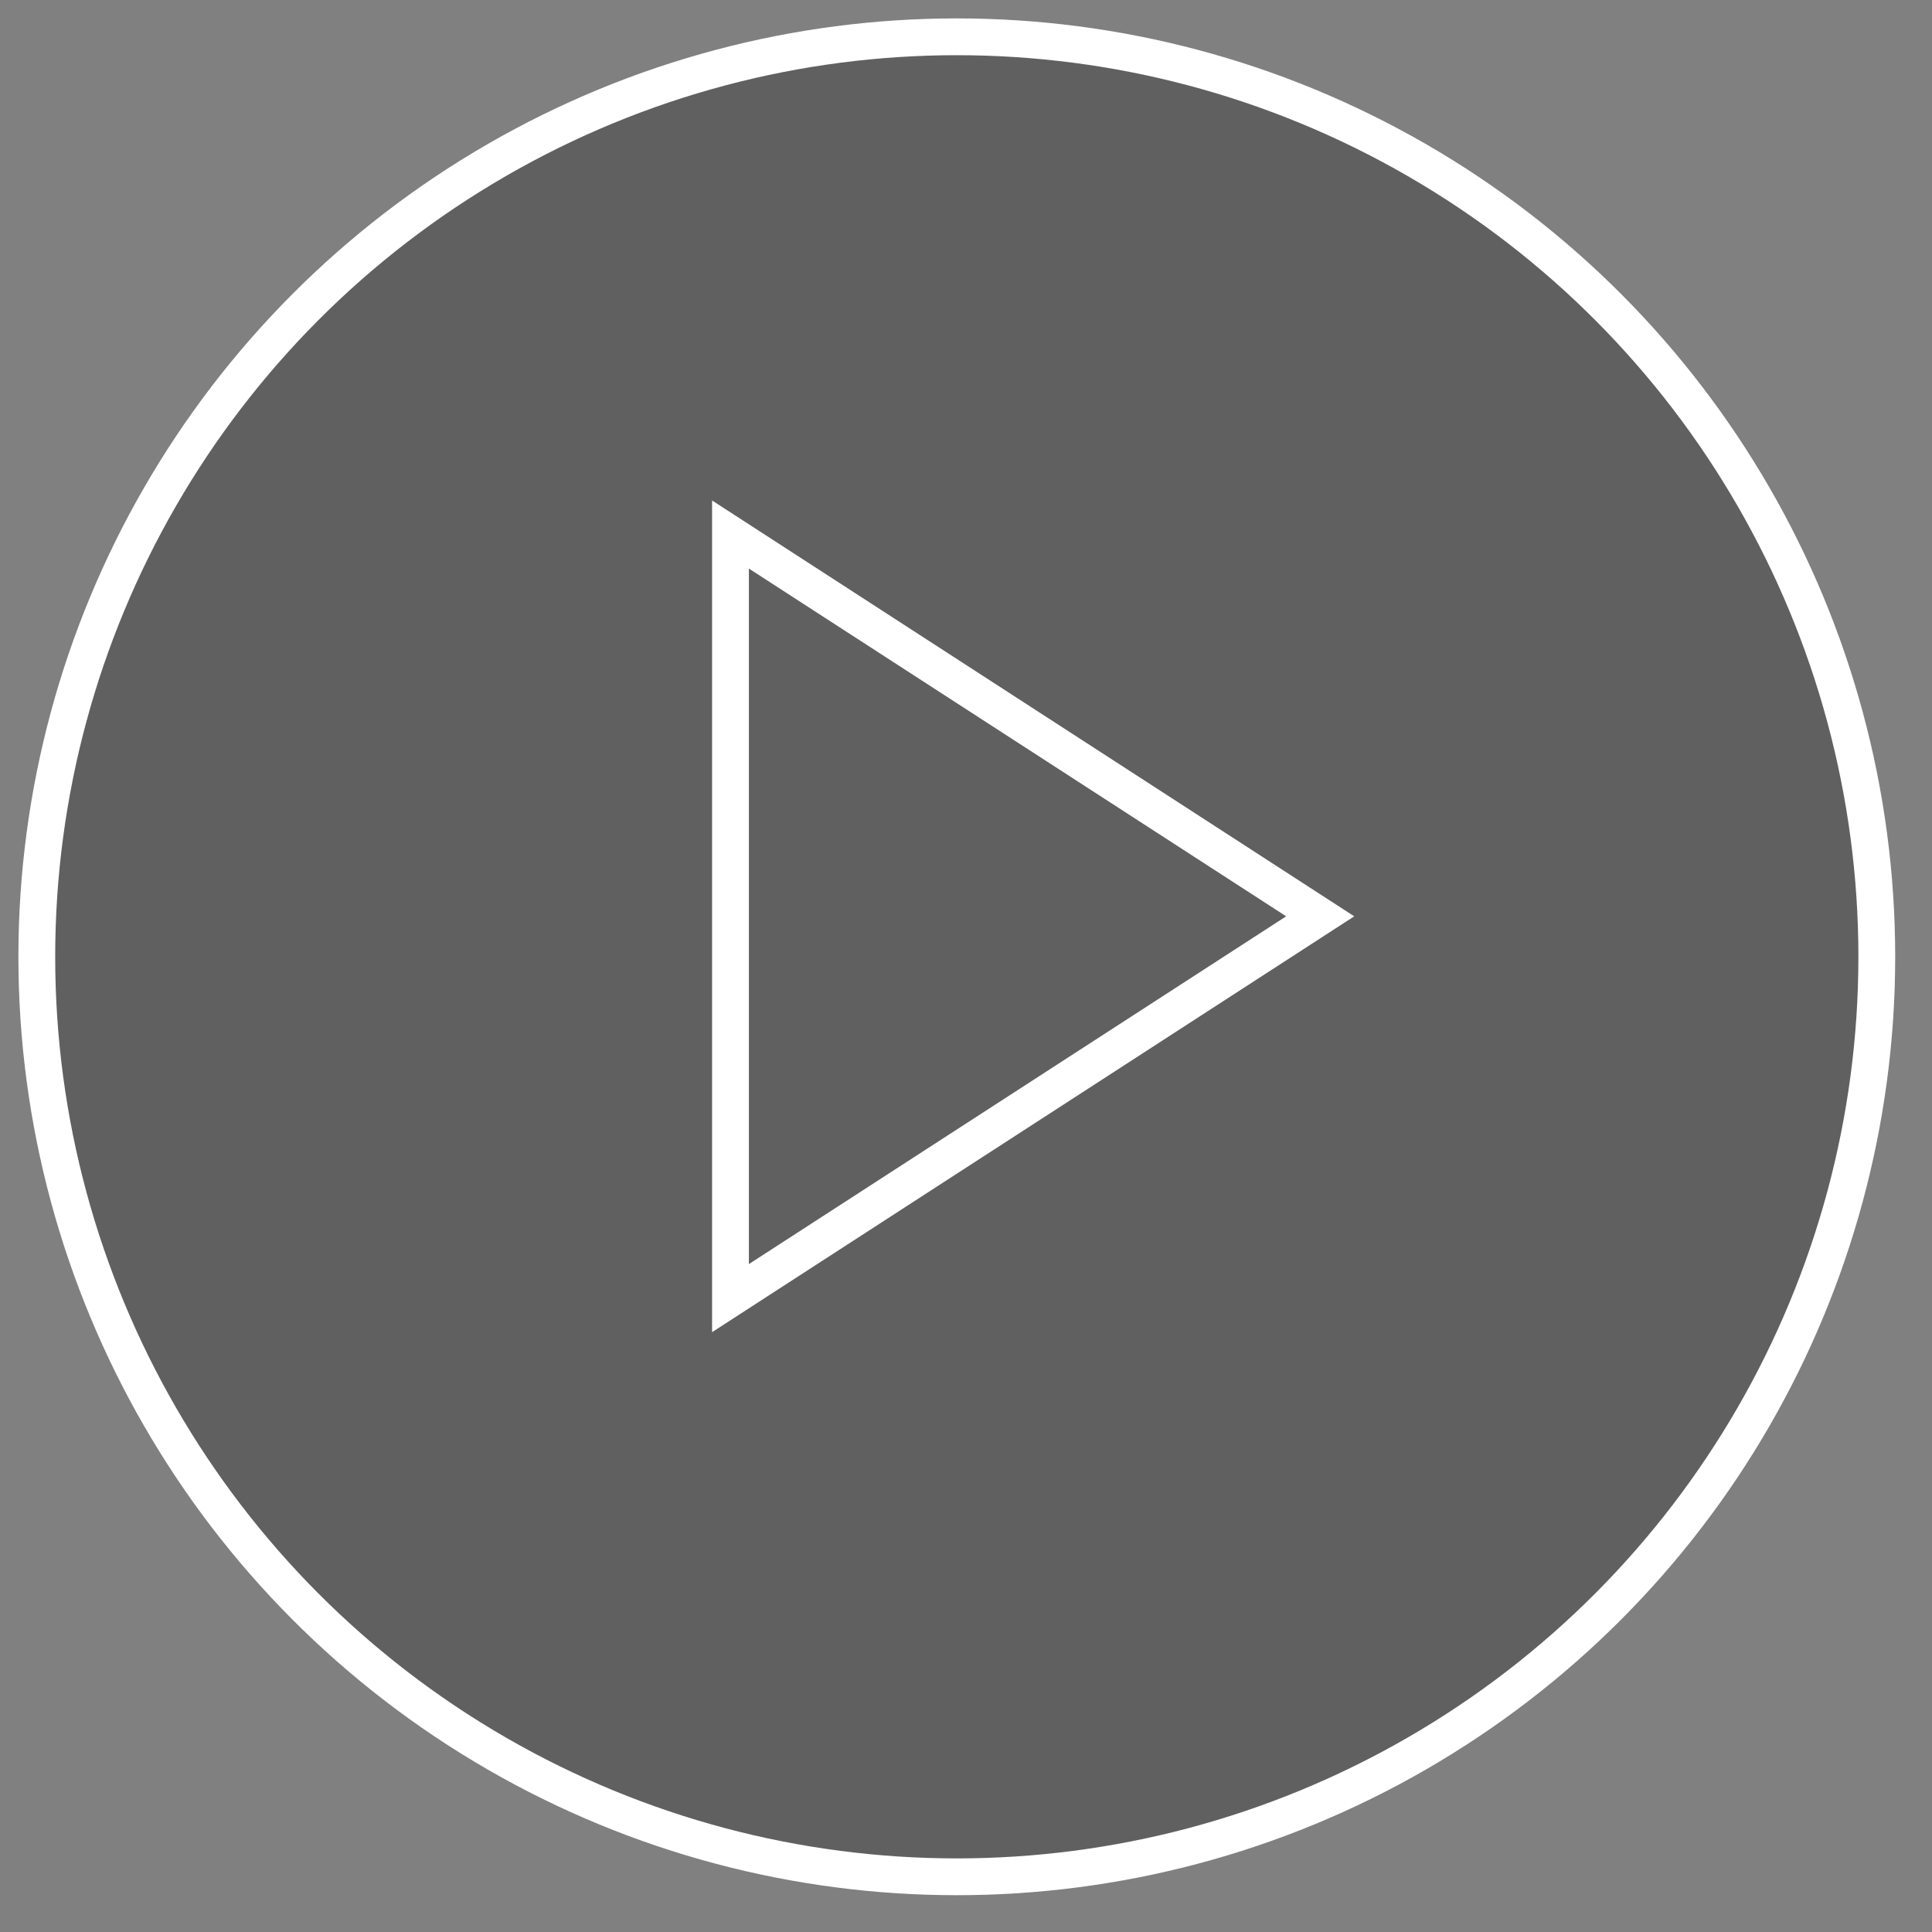 <svg class="video-play-icon" xmlns="http://www.w3.org/2000/svg" xmlns:xlink="http://www.w3.org/1999/xlink" version="1.1" x="0px" y="0px" viewBox="0 0 105 105" enable-background="new 0 0 105 105" xml:space="preserve"><rect x="0" y="0" width="105" height="105" fill="#808080" stroke="none"/><g><circle transform="translate(52, 52)" fill="black" fill-opacity="0.25" stroke="#ffffff" stroke-width="2px" r="50" /><path fill="#ffffff" d="M38.7,72.4l34.9-22.6L38.7,27.2V72.4z M40.7,30.9l29.2,18.9L40.7,68.7V30.9z" fill-opacity="1" /></g></svg>